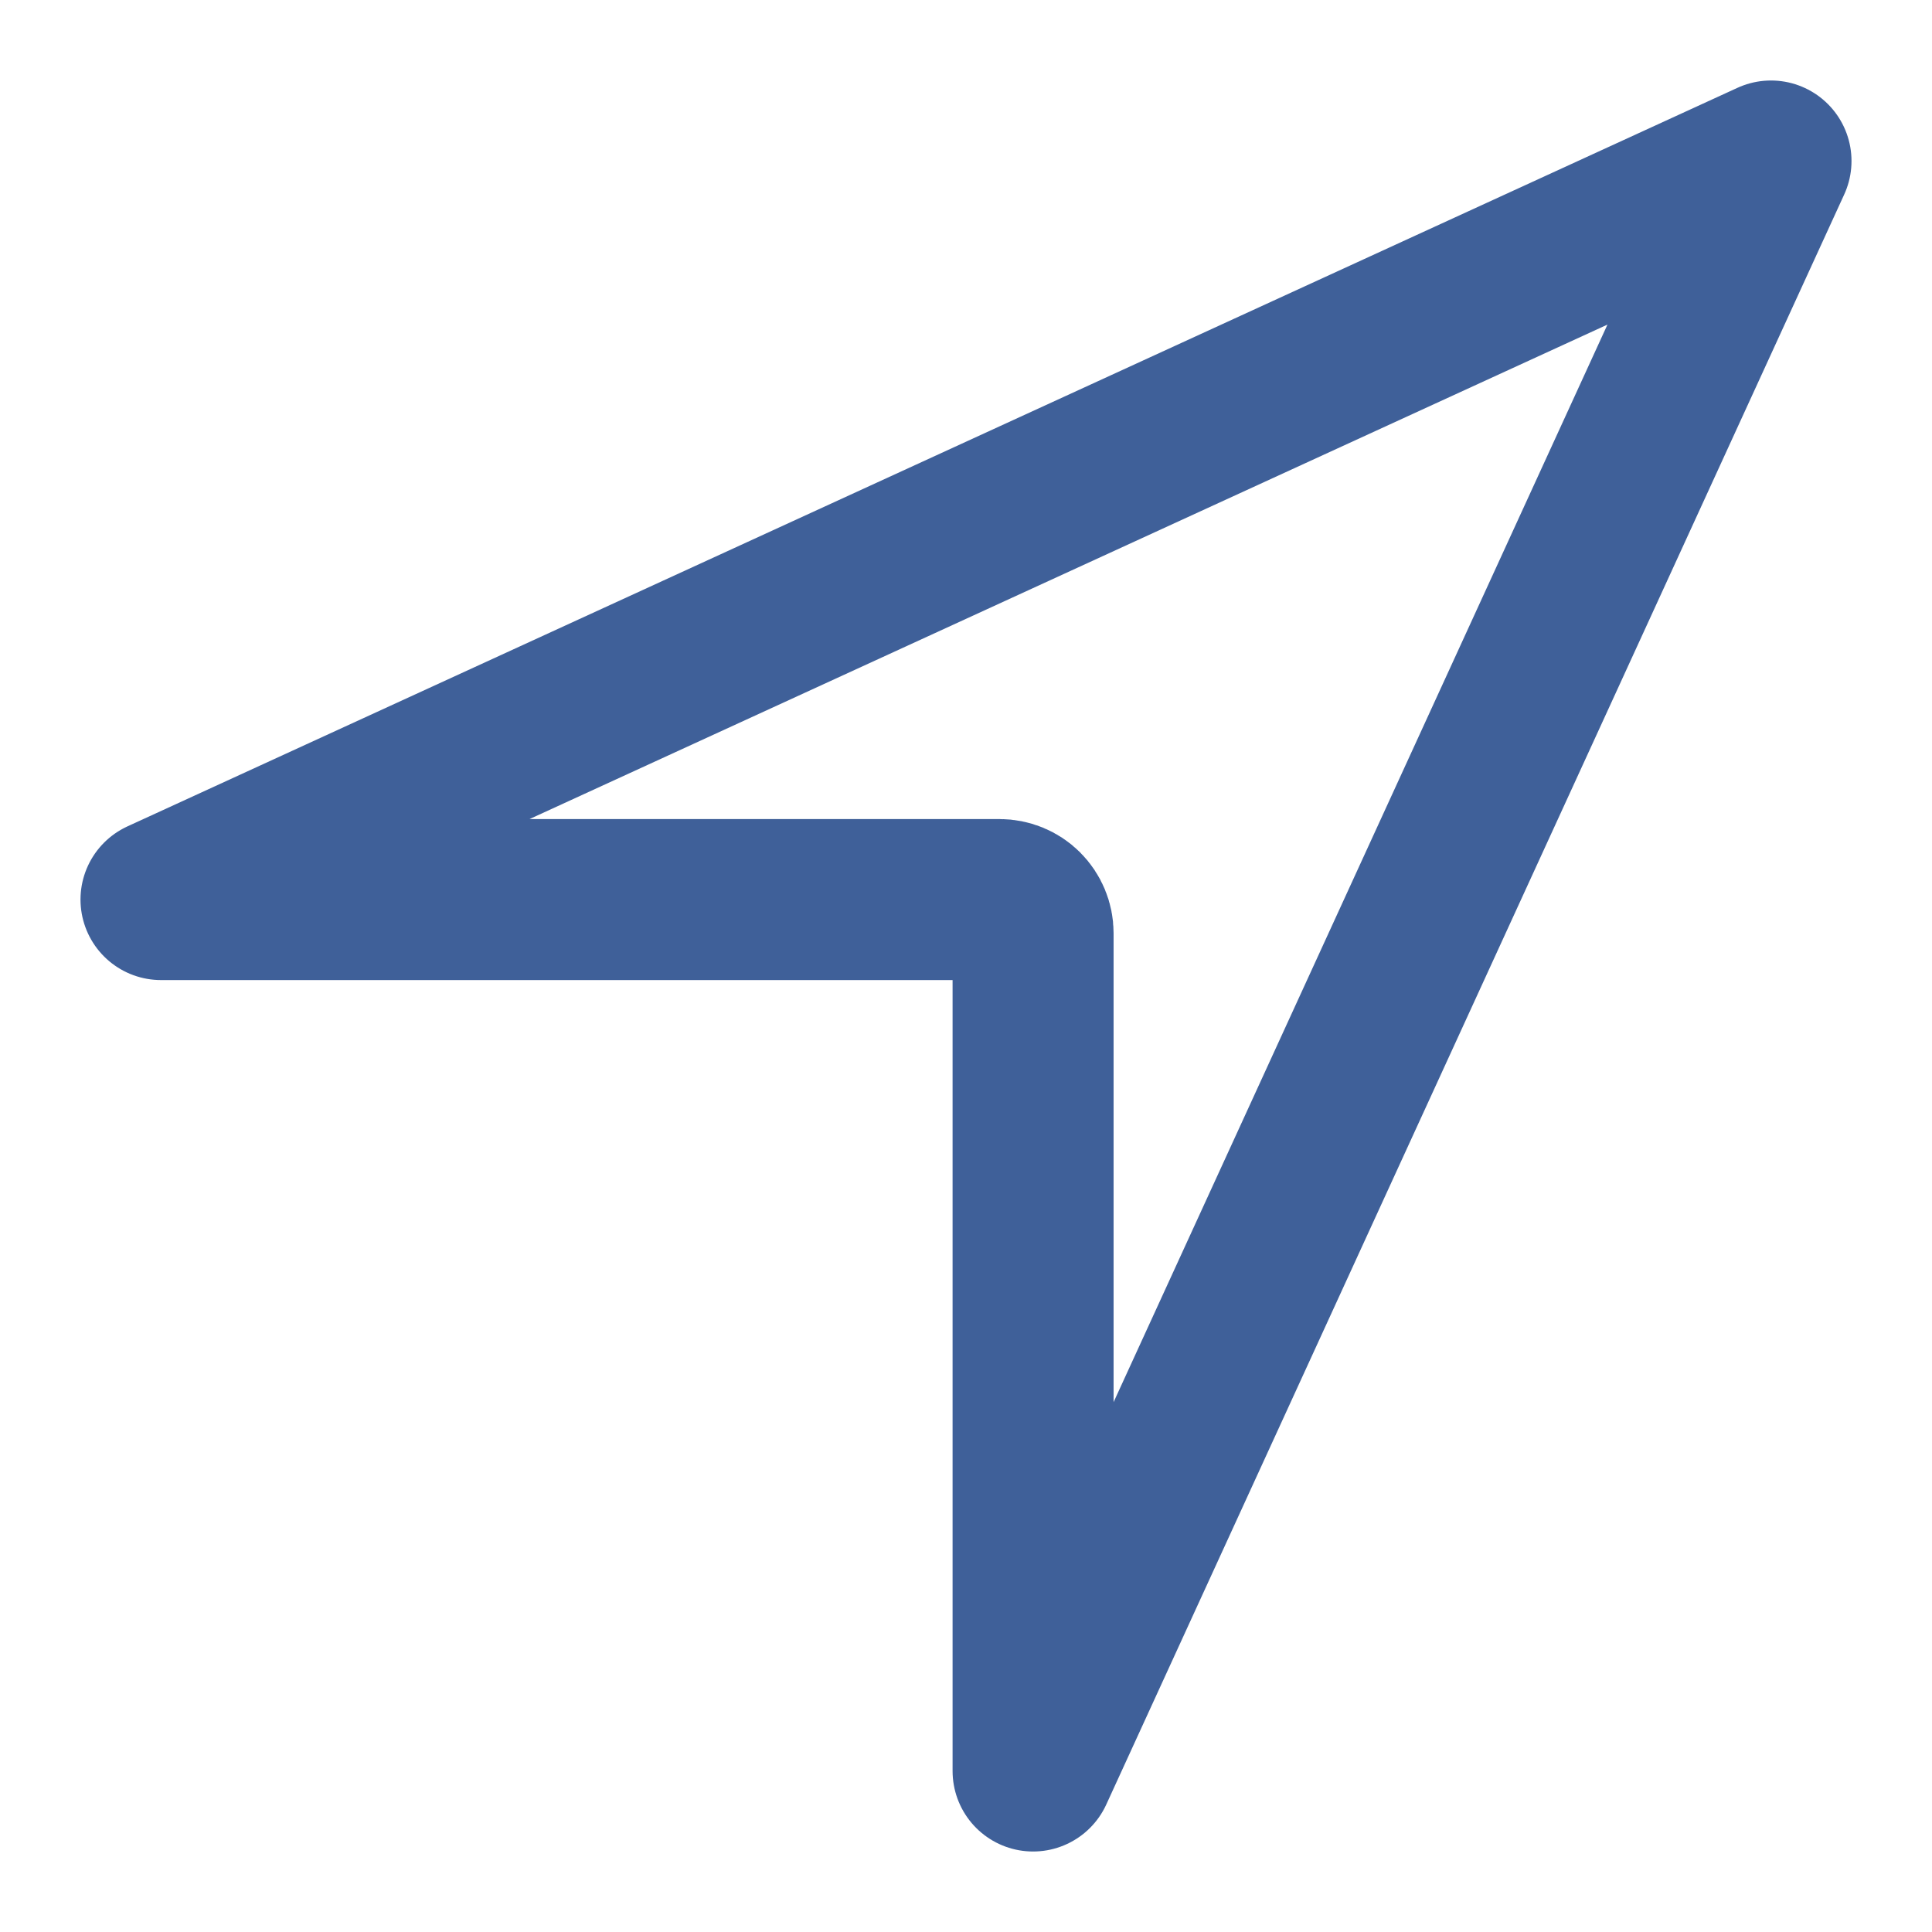 <svg width="18" height="18" viewBox="0 0 18 18" fill="none" xmlns="http://www.w3.org/2000/svg">
<path d="M16.5 1.5L1.5 8.381H9.312C9.395 8.381 9.475 8.414 9.533 8.472C9.592 8.531 9.625 8.611 9.625 8.693V16.5L16.5 1.5Z" stroke="#3F6099" stroke-width="1.5" stroke-linecap="round" stroke-linejoin="round"/>
</svg>
